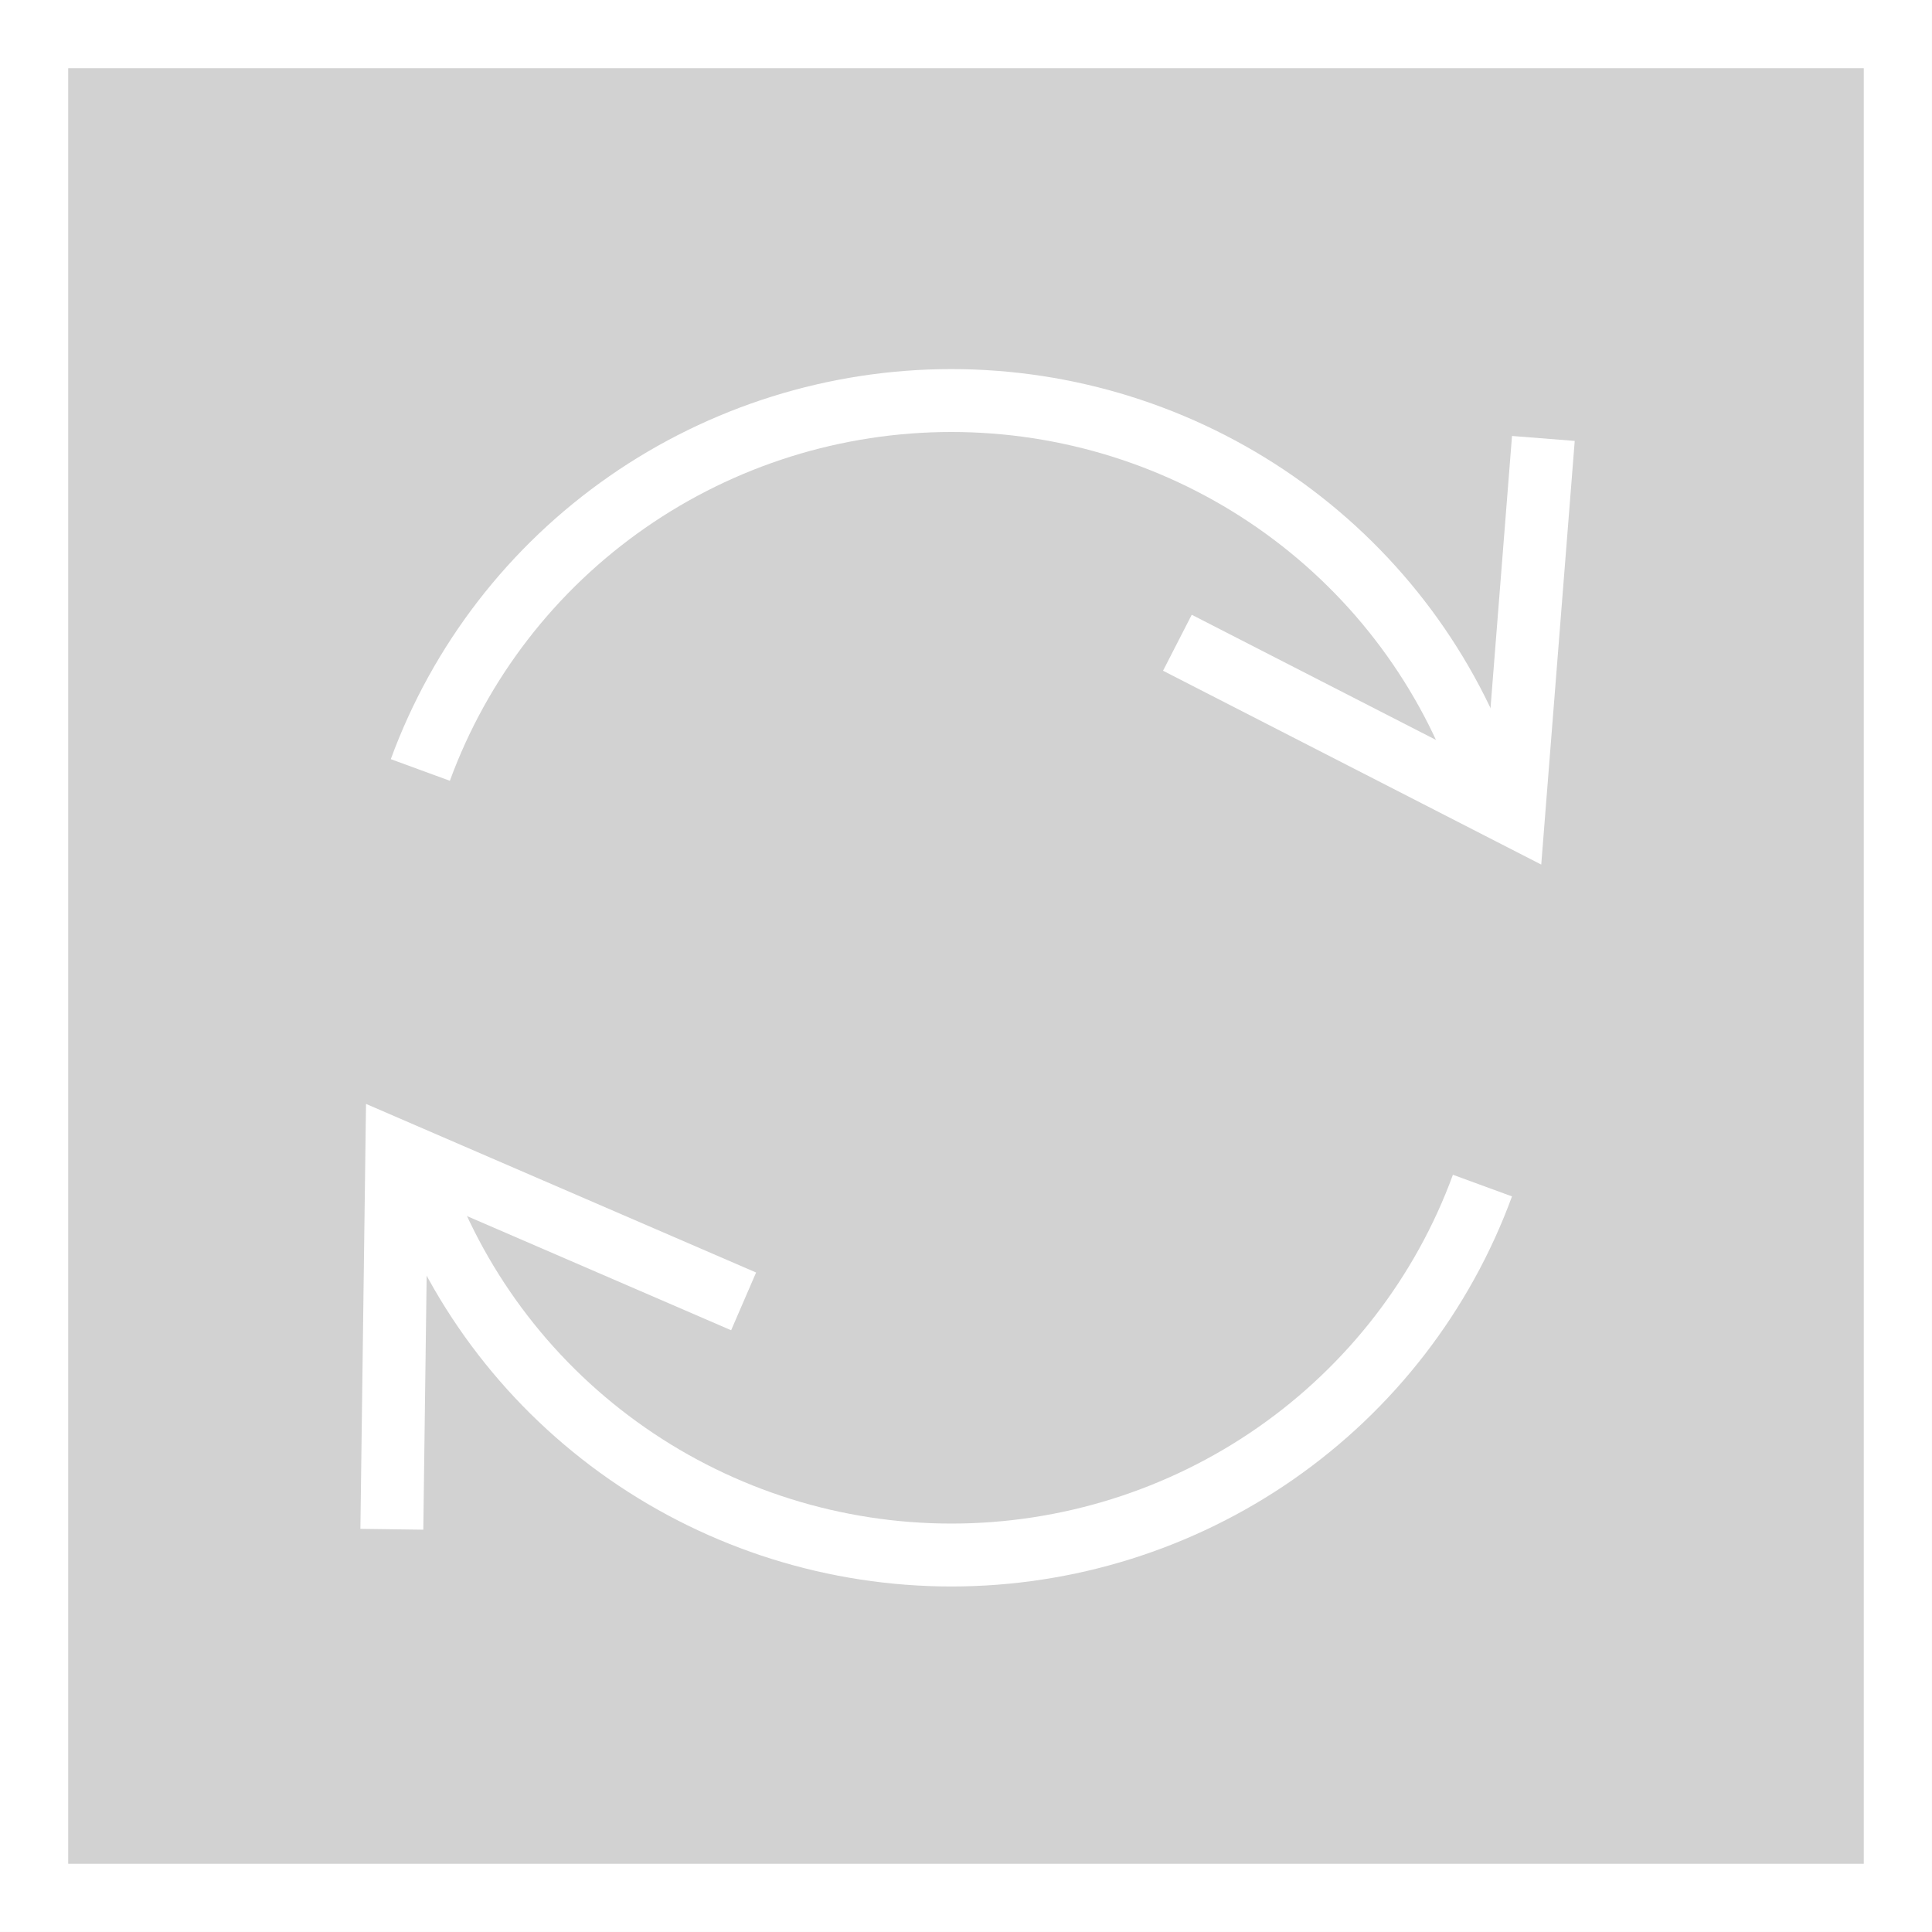 <svg width="82" height="82" viewBox="0 0 82 82" fill="none" xmlns="http://www.w3.org/2000/svg">
<rect x="0" y="0" width="82" height="82" fill="#333333" stroke="none"/>
<rect x="1.447" y="1.447" width="79.105" height="79.105" fill="#D2D2D2" stroke="white" stroke-width="2.895"/>
<path d="M65.4 19.94L64.242 34.594L51.16 27.889" stroke="white" stroke-width="2.67" stroke-linecap="square"/>
<path d="M30.336 54.705L16.843 48.873L16.649 63.572" stroke="white" stroke-width="2.67" stroke-linecap="square"/>
<path d="M17.84 32.68C19.523 28.084 22.589 24.115 26.622 21.31C30.654 18.505 35.457 17 40.38 17C45.302 17 50.106 18.505 54.138 21.31C58.17 24.115 61.236 28.084 62.92 32.68" stroke="white" stroke-width="2.67" stroke-miterlimit="10"/>
<path d="M62.92 50.32C61.236 54.916 58.17 58.885 54.138 61.69C50.106 64.495 45.302 66 40.38 66C35.457 66 30.654 64.495 26.622 61.69C22.589 58.885 19.523 54.916 17.84 50.32" stroke="white" stroke-width="2.67" stroke-miterlimit="10"/>
</svg>
